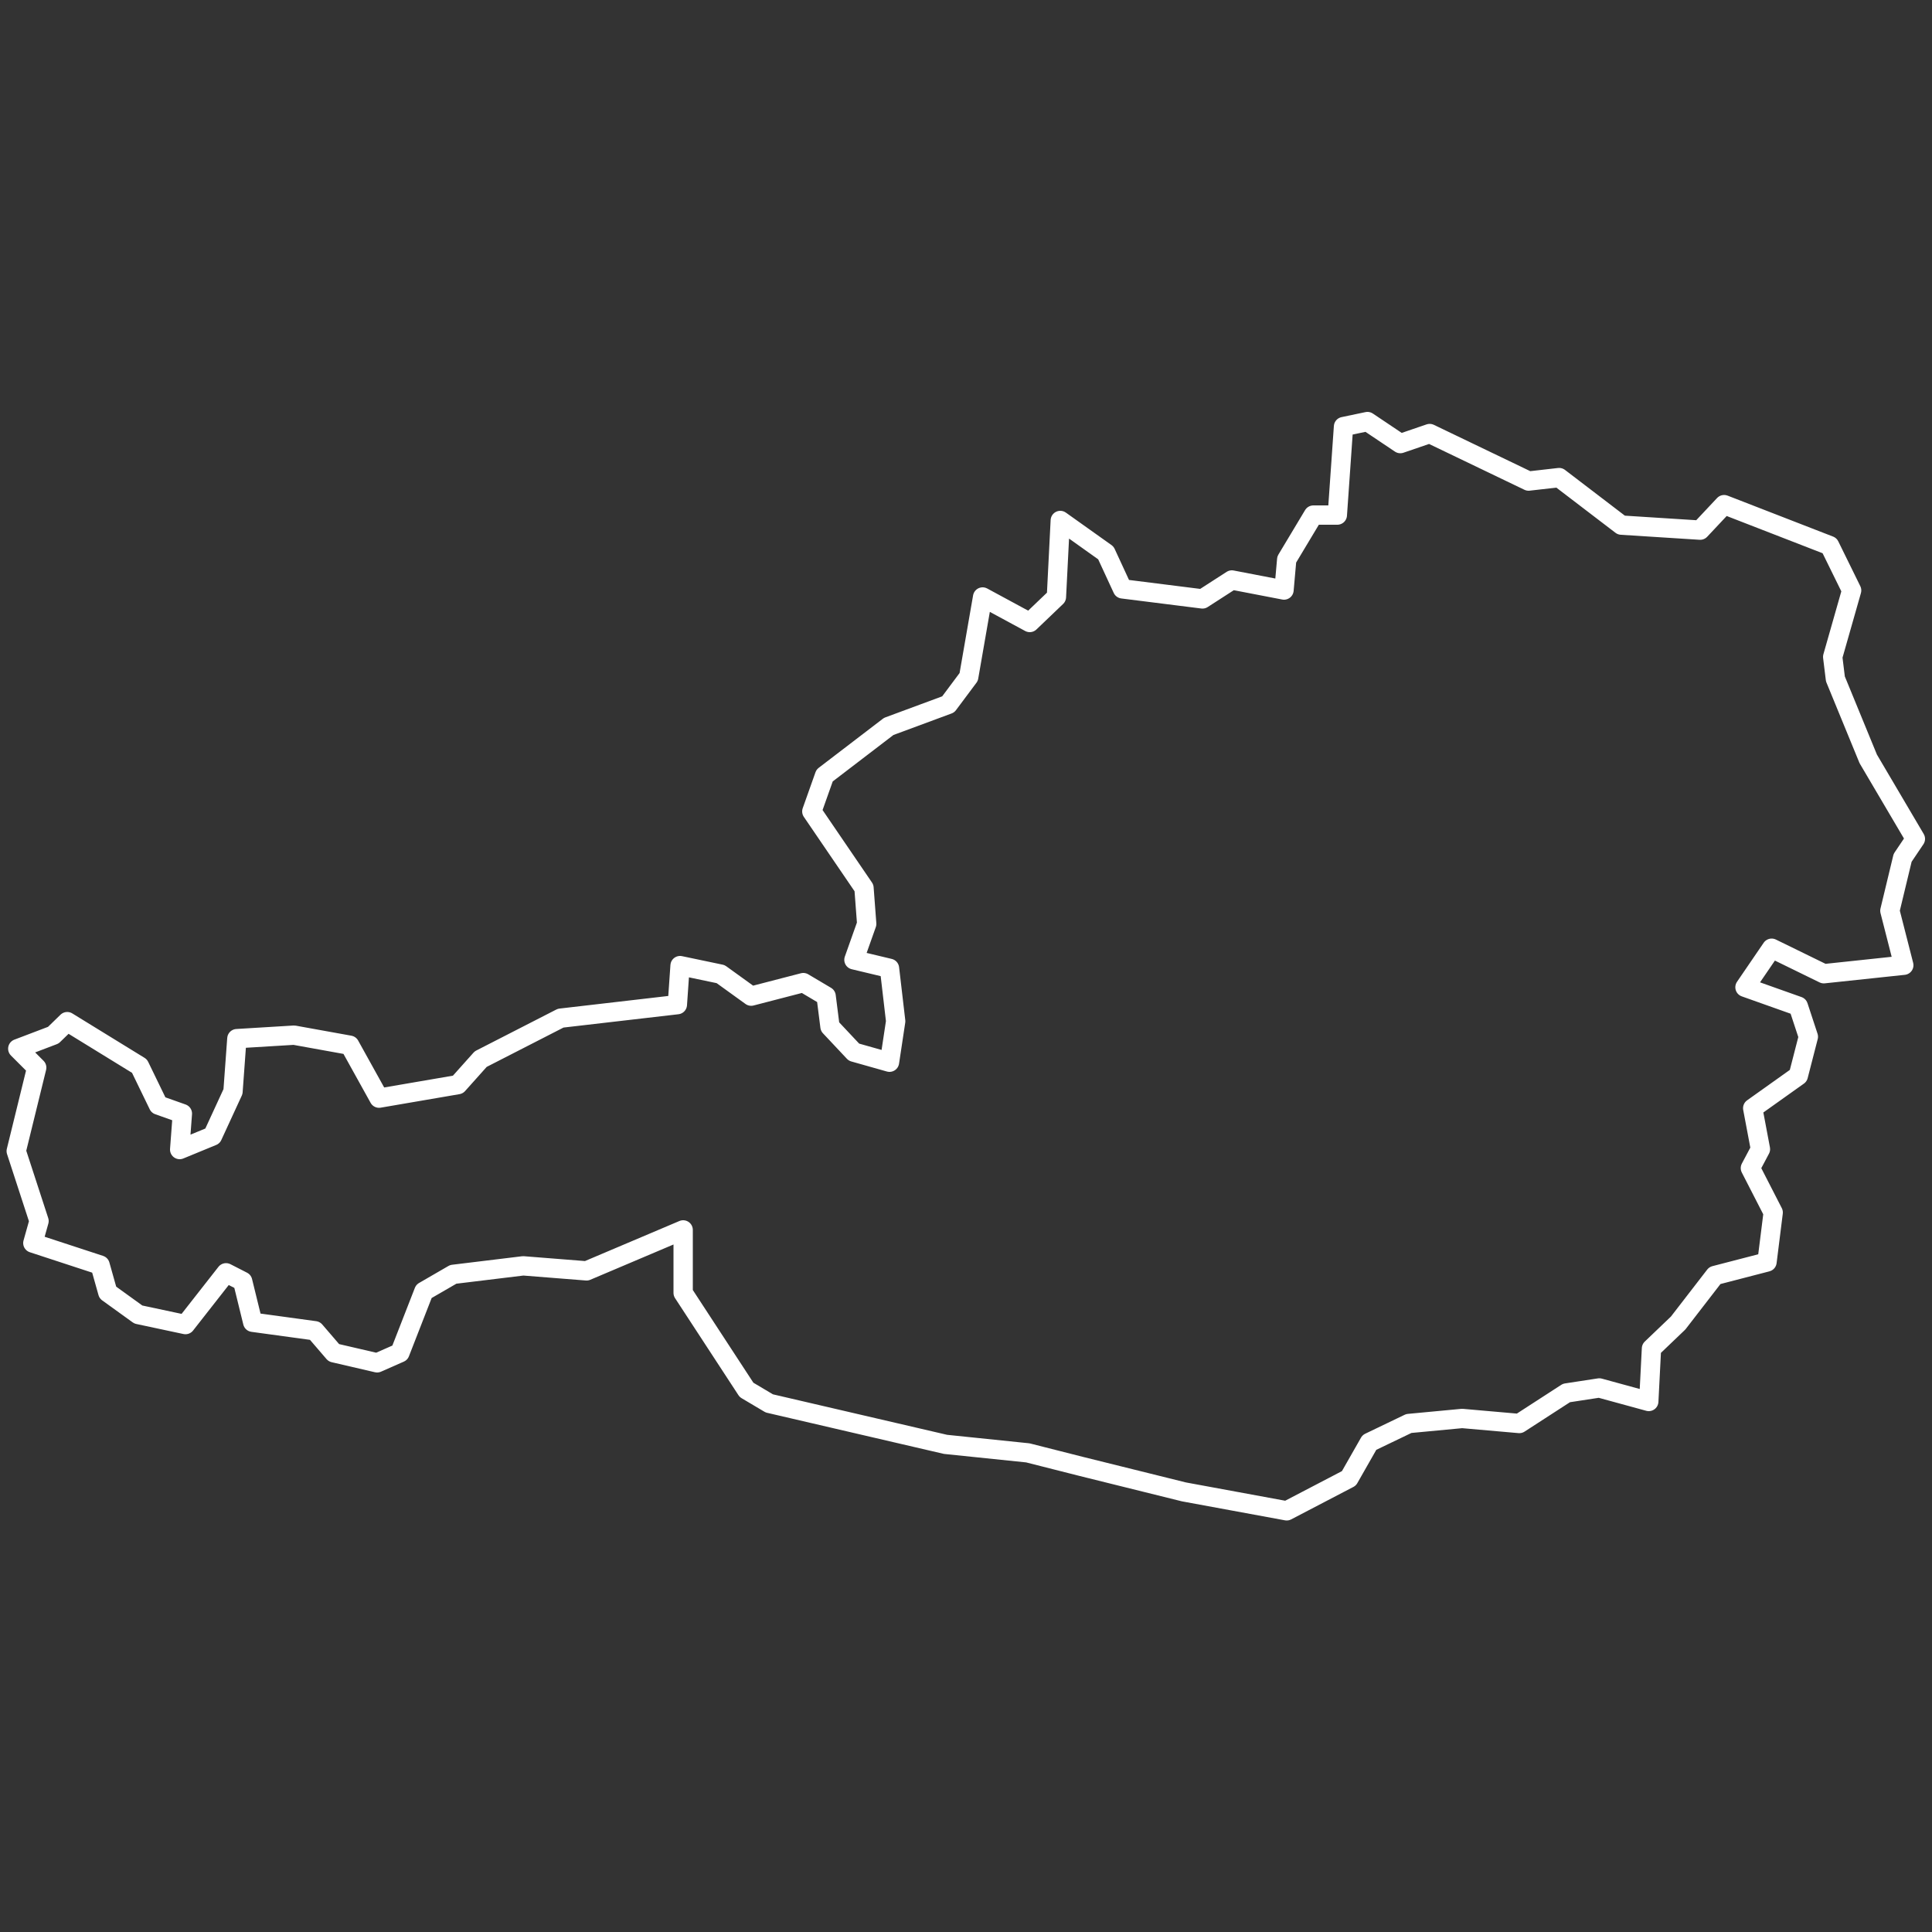 <?xml version="1.0" encoding="utf-8"?>
<!-- Generator: Adobe Illustrator 27.9.2, SVG Export Plug-In . SVG Version: 6.00 Build 0)  -->
<svg version="1.1" id="Ebene_1" xmlns="http://www.w3.org/2000/svg" xmlns:xlink="http://www.w3.org/1999/xlink" x="0px" y="0px"
	 viewBox="0 0 500 500" enable-background="new 0 0 500 500" xml:space="preserve">
<rect x="0" y="0" width="500" height="500" fill="#333333" stroke="none"/>
<path id="AT" fill="none" stroke="#FFFFFF" stroke-width="5" stroke-linecap="round" stroke-linejoin="round" d="M479.2,152.8
	l-4.9,17.2l0.7,5.7l8.5,20.7l12.2,20.7l-3.3,4.9l-3.3,13.7l3.6,14.1L472,252l-13.5-6.6l-6.9,10.1l13.8,4.9l2.6,7.9l-2.6,10.1
	l-11.8,8.4l2,10.6l-2.6,4.9l5.9,11.5l-1.6,12.8l-13.5,3.5l-9.5,12.3l-6.9,6.6l-0.7,13.7l-12.8-3.5l-8.5,1.3l-12.2,7.9l-14.8-1.3
	l-13.8,1.3l-10.2,4.9l-5.3,9.3l-16.1,8.4l-26.6-4.9l-26.6-6.6l-13.8-3.5l-21.3-2.2l-45.6-10.6l-5.9-3.5l-16.4-25.1v-16.3l-25,10.6
	l-16.4-1.3l-18.1,2.2l-7.6,4.4l-6.2,15.9l-5.9,2.6l-11.2-2.6l-4.9-5.7l-16.1-2.2l-2.6-10.6l-4.3-2.2L48,342.8l-12.2-2.6l-7.9-5.7
	l-2-7.1l-17.4-5.7l1.6-5.7l-5.9-18.1l5.3-21.6l-4.9-4.9l9.2-3.5l3.6-3.5l18.7,11.5l4.9,10.1l6.2,2.2l-0.7,9.3l8.5-3.5l5.3-11.5
	l1-13.7l14.8-0.9l14.4,2.6l7.6,13.7l20.4-3.5l5.9-6.6l20.7-10.6l30.2-3.5l0.7-10.1l10.5,2.2l7.9,5.7l13.5-3.5l5.9,3.5l1,7.9l6.2,6.6
	l9.2,2.6l1.6-10.6l-1.6-13.7l-9.2-2.2l3.3-9.3l-0.7-9.3l-13.5-19.8l3.3-9.3L230,188l15.4-5.7l5.3-7.1l3.6-20.7l12.2,6.6l6.9-6.6
	l1-19.8l11.8,8.4l4.3,9.3l20.7,2.6l7.6-4.9l13.5,2.6l0.7-7.9l6.9-11.5h6.2l1.6-22.9l6.2-1.3l8.5,5.7l7.6-2.6l25.6,12.3l7.9-0.9
	l16.1,12.3l20.4,1.3l6.2-6.6l27.3,10.6L479.2,152.8L479.2,152.8z"/>
</svg>
